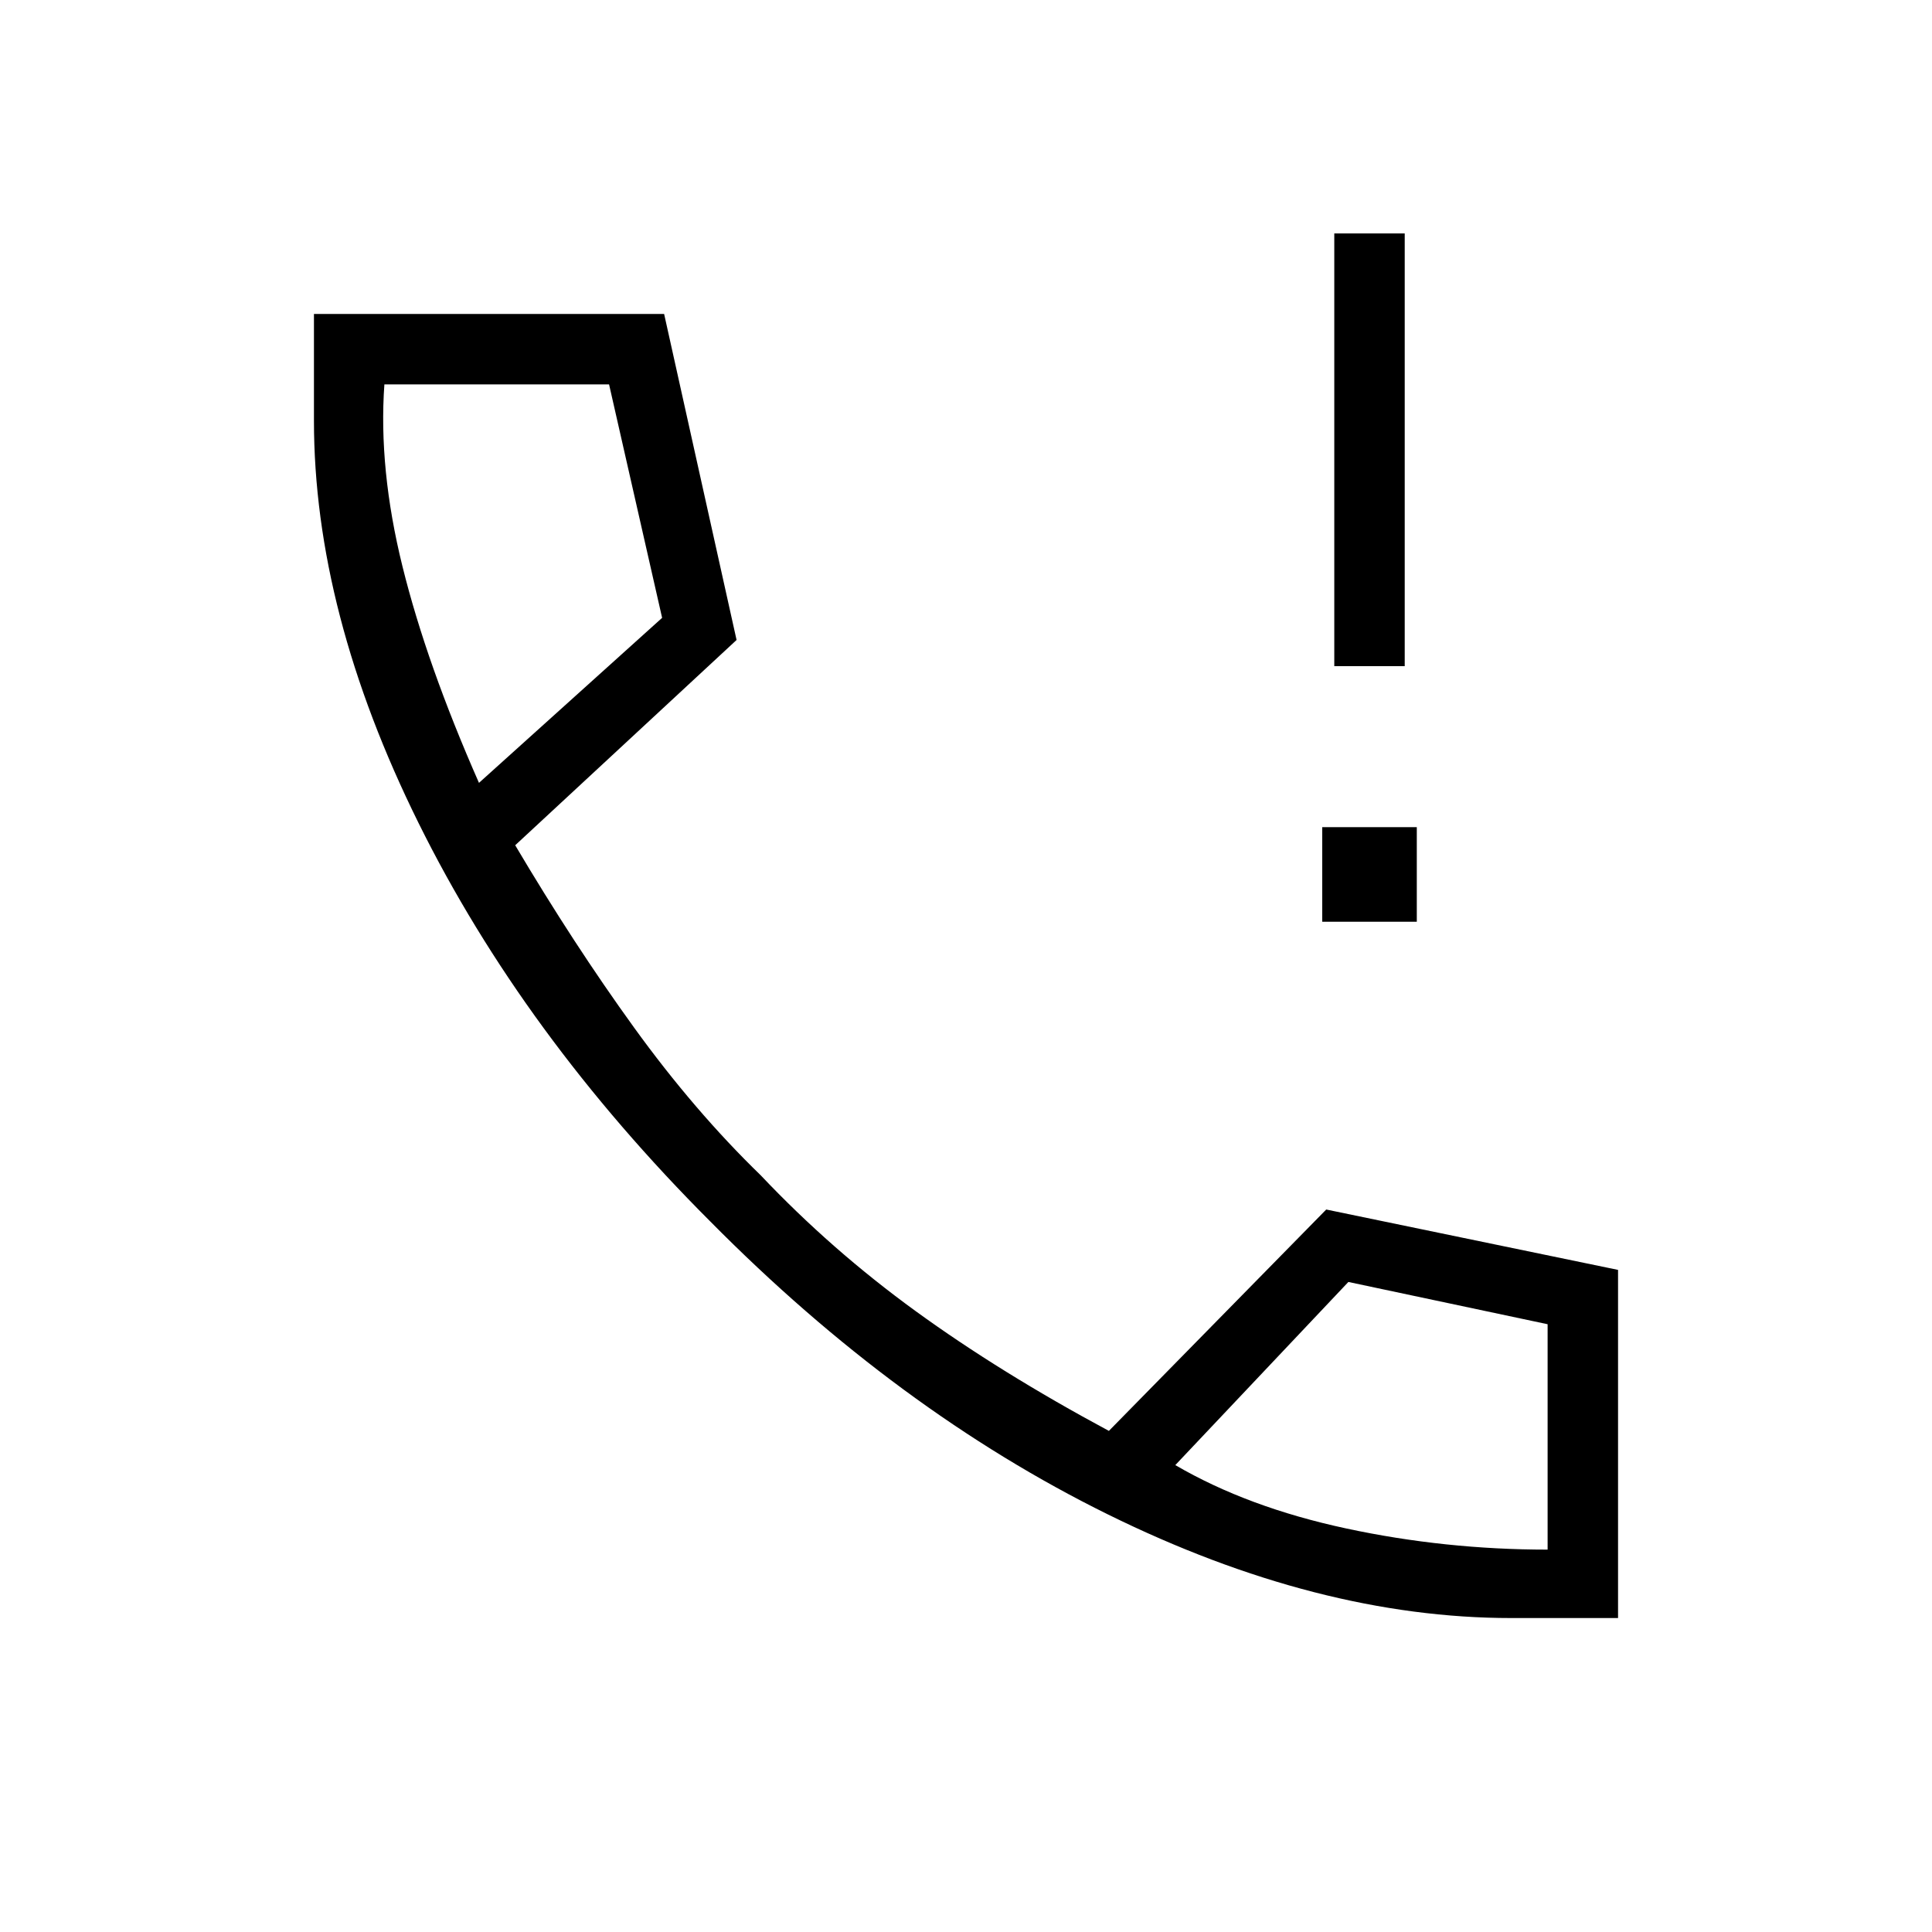 <svg xmlns="http://www.w3.org/2000/svg" height="48" viewBox="0 -960 960 960" width="48"><path d="M657-502v-47h47v47h-47Zm6-127v-215h35v215h-35Zm88 473q-96 0-200.5-51.5T353-353q-93-93-145-198t-52-200v-53h174l36 162-110 102q29 49 59 90.5t63 73.5q35 37 77 67.5t96 59.5l108-110 145 30v173h-53ZM238-571l91-82-26.36-116H191q-3 42 9 90.5T238-571Zm346 339q36 21 84.99 31.5Q717.98-190 769-190v-112l-99-21-86 91ZM238-571Zm346 339Z"/></svg>